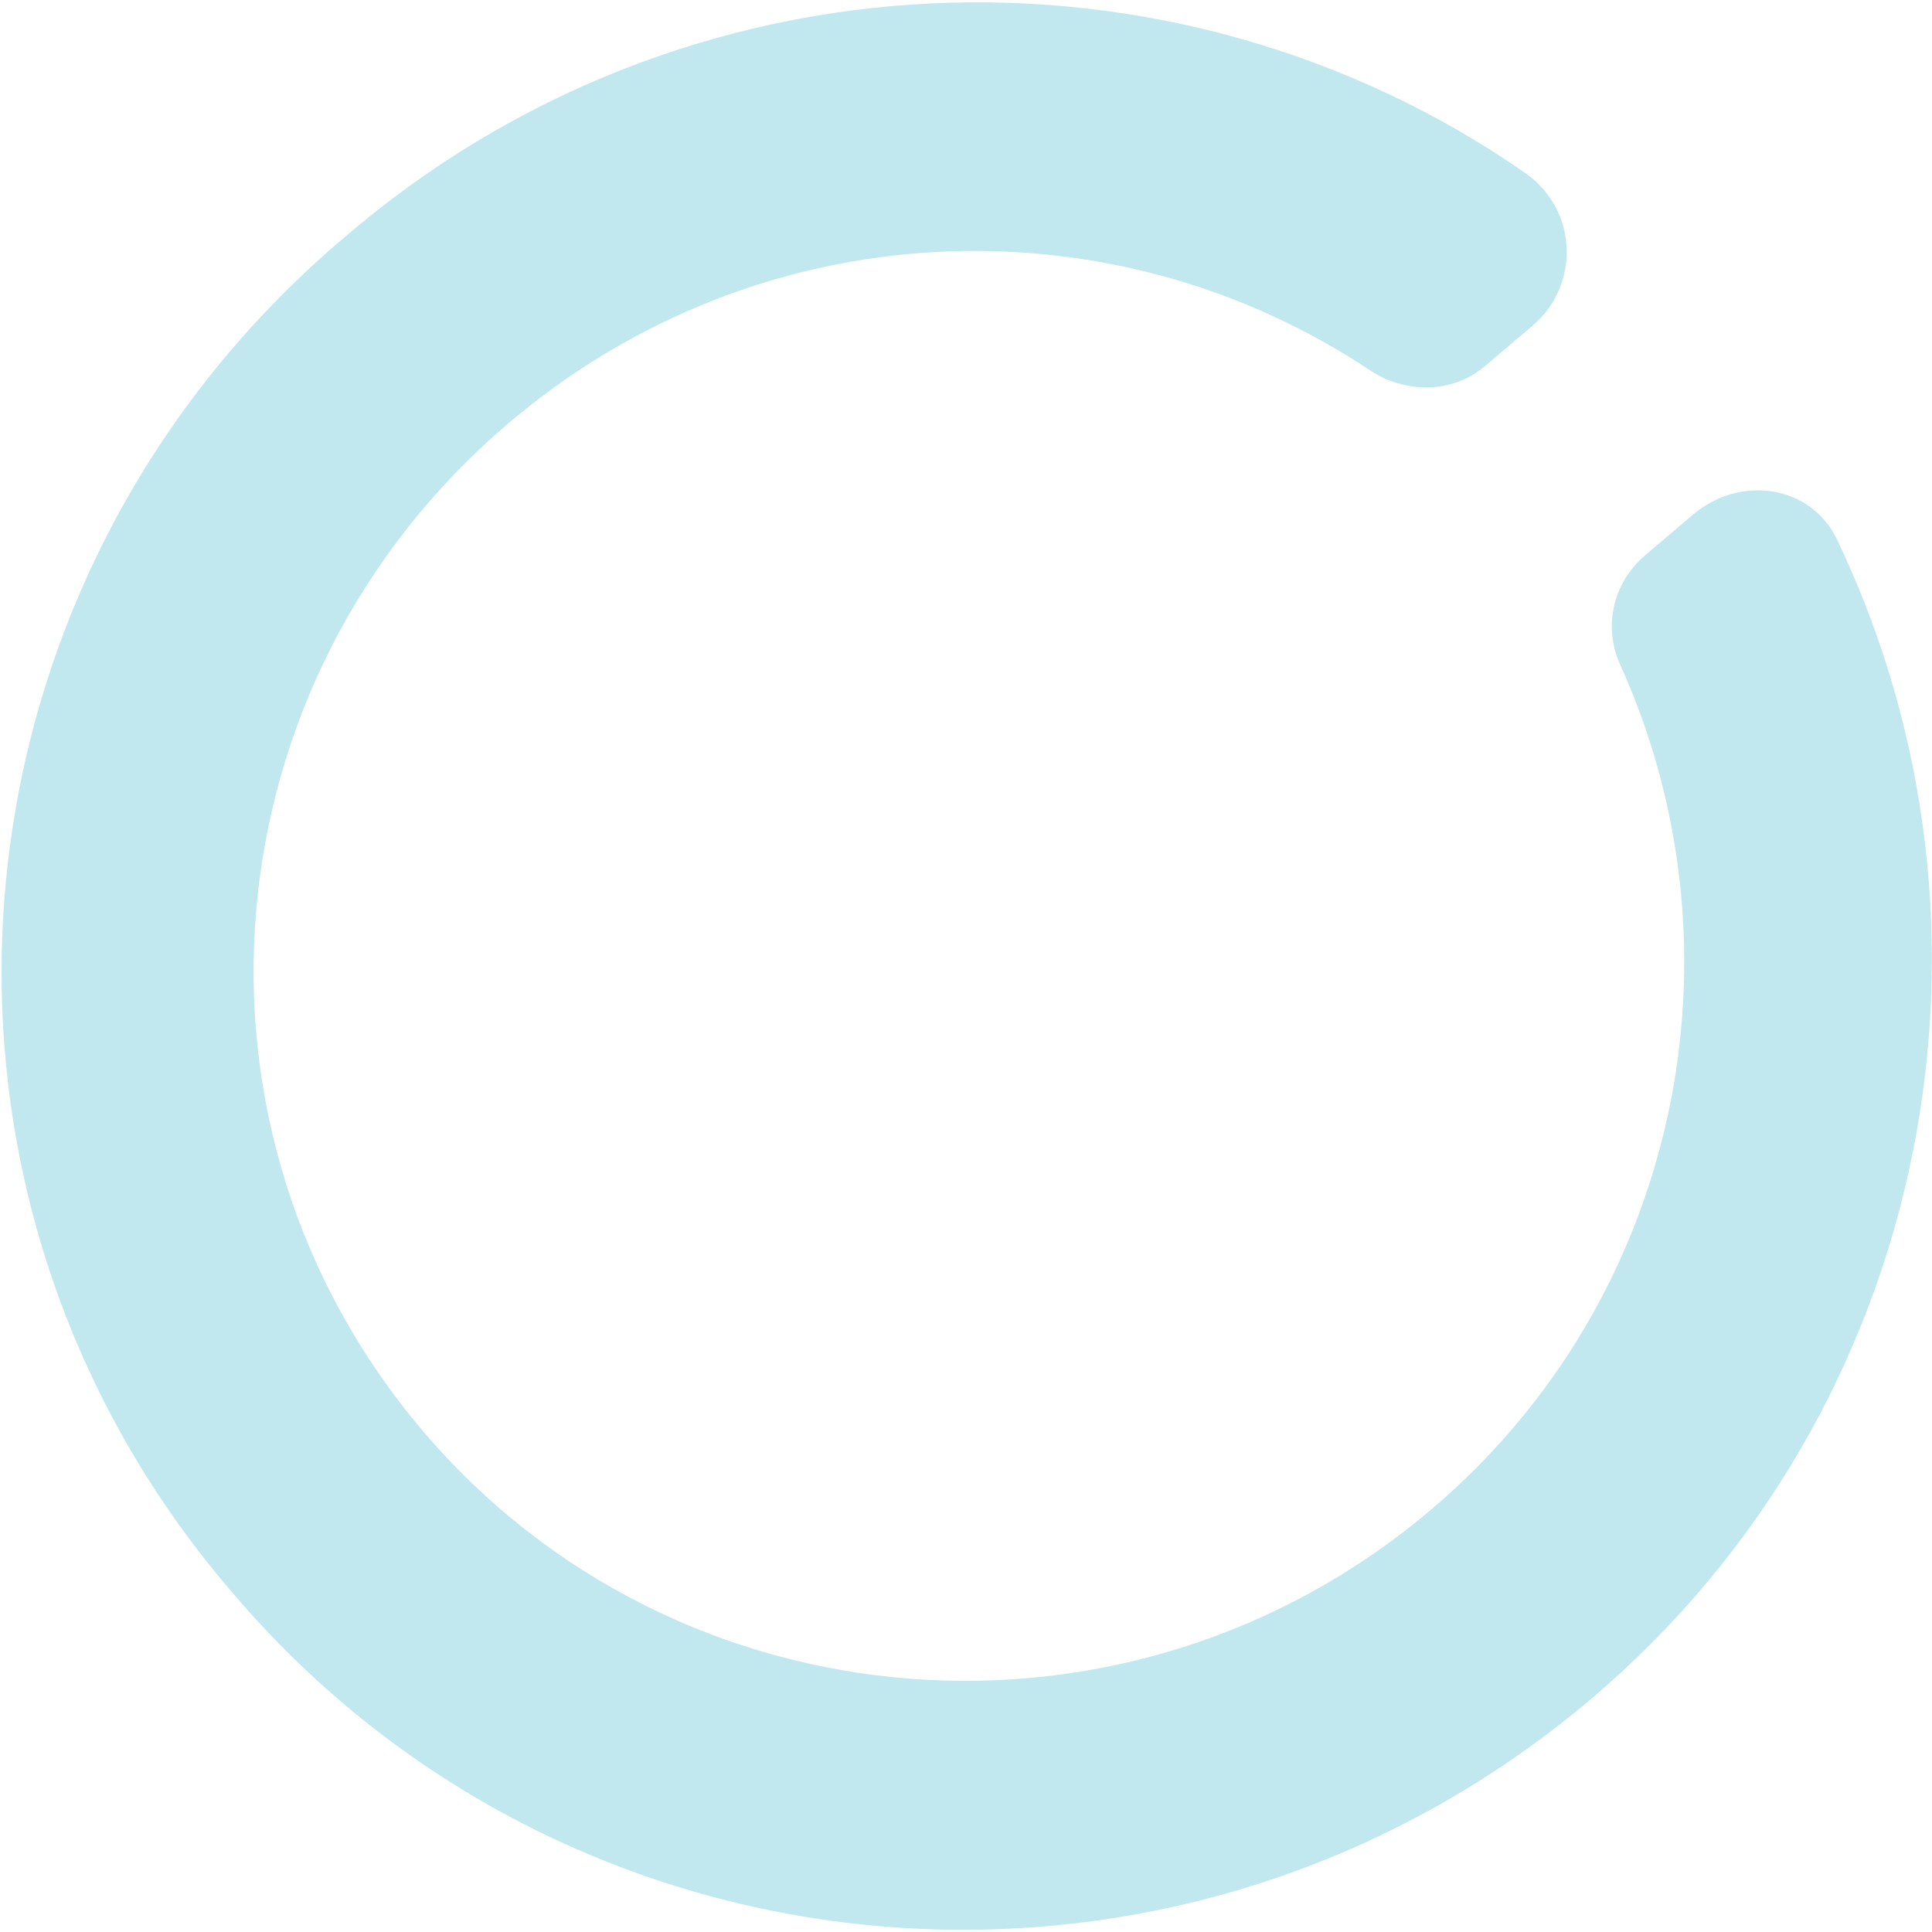 <svg width="129" height="129" viewBox="0 0 129 129" fill="none" xmlns="http://www.w3.org/2000/svg">
<path d="M113.039 34.365L109.861 37.065C107.677 38.921 107.061 41.819 108.14 44.296C116.831 63.38 112.274 86.594 95.591 100.768C75.333 117.979 45.15 115.458 28.239 95.552C11.16 75.45 13.716 45.453 33.973 28.242C50.656 14.069 74.134 13.125 91.564 24.785C93.834 26.25 96.961 26.308 99.145 24.451L102.323 21.752C105.501 19.052 105.372 14.071 101.899 11.592C78.422 -4.77 45.731 -3.804 22.86 15.967C-4.349 39.084 -7.61 79.52 15.528 106.352C38.467 133.352 79.098 136.498 106.307 113.381C129.147 93.977 135.017 61.843 122.661 36.031C120.944 32.399 116.217 31.665 113.039 34.365Z" fill="#31B2C7" fill-opacity="0.3"/>
</svg>
